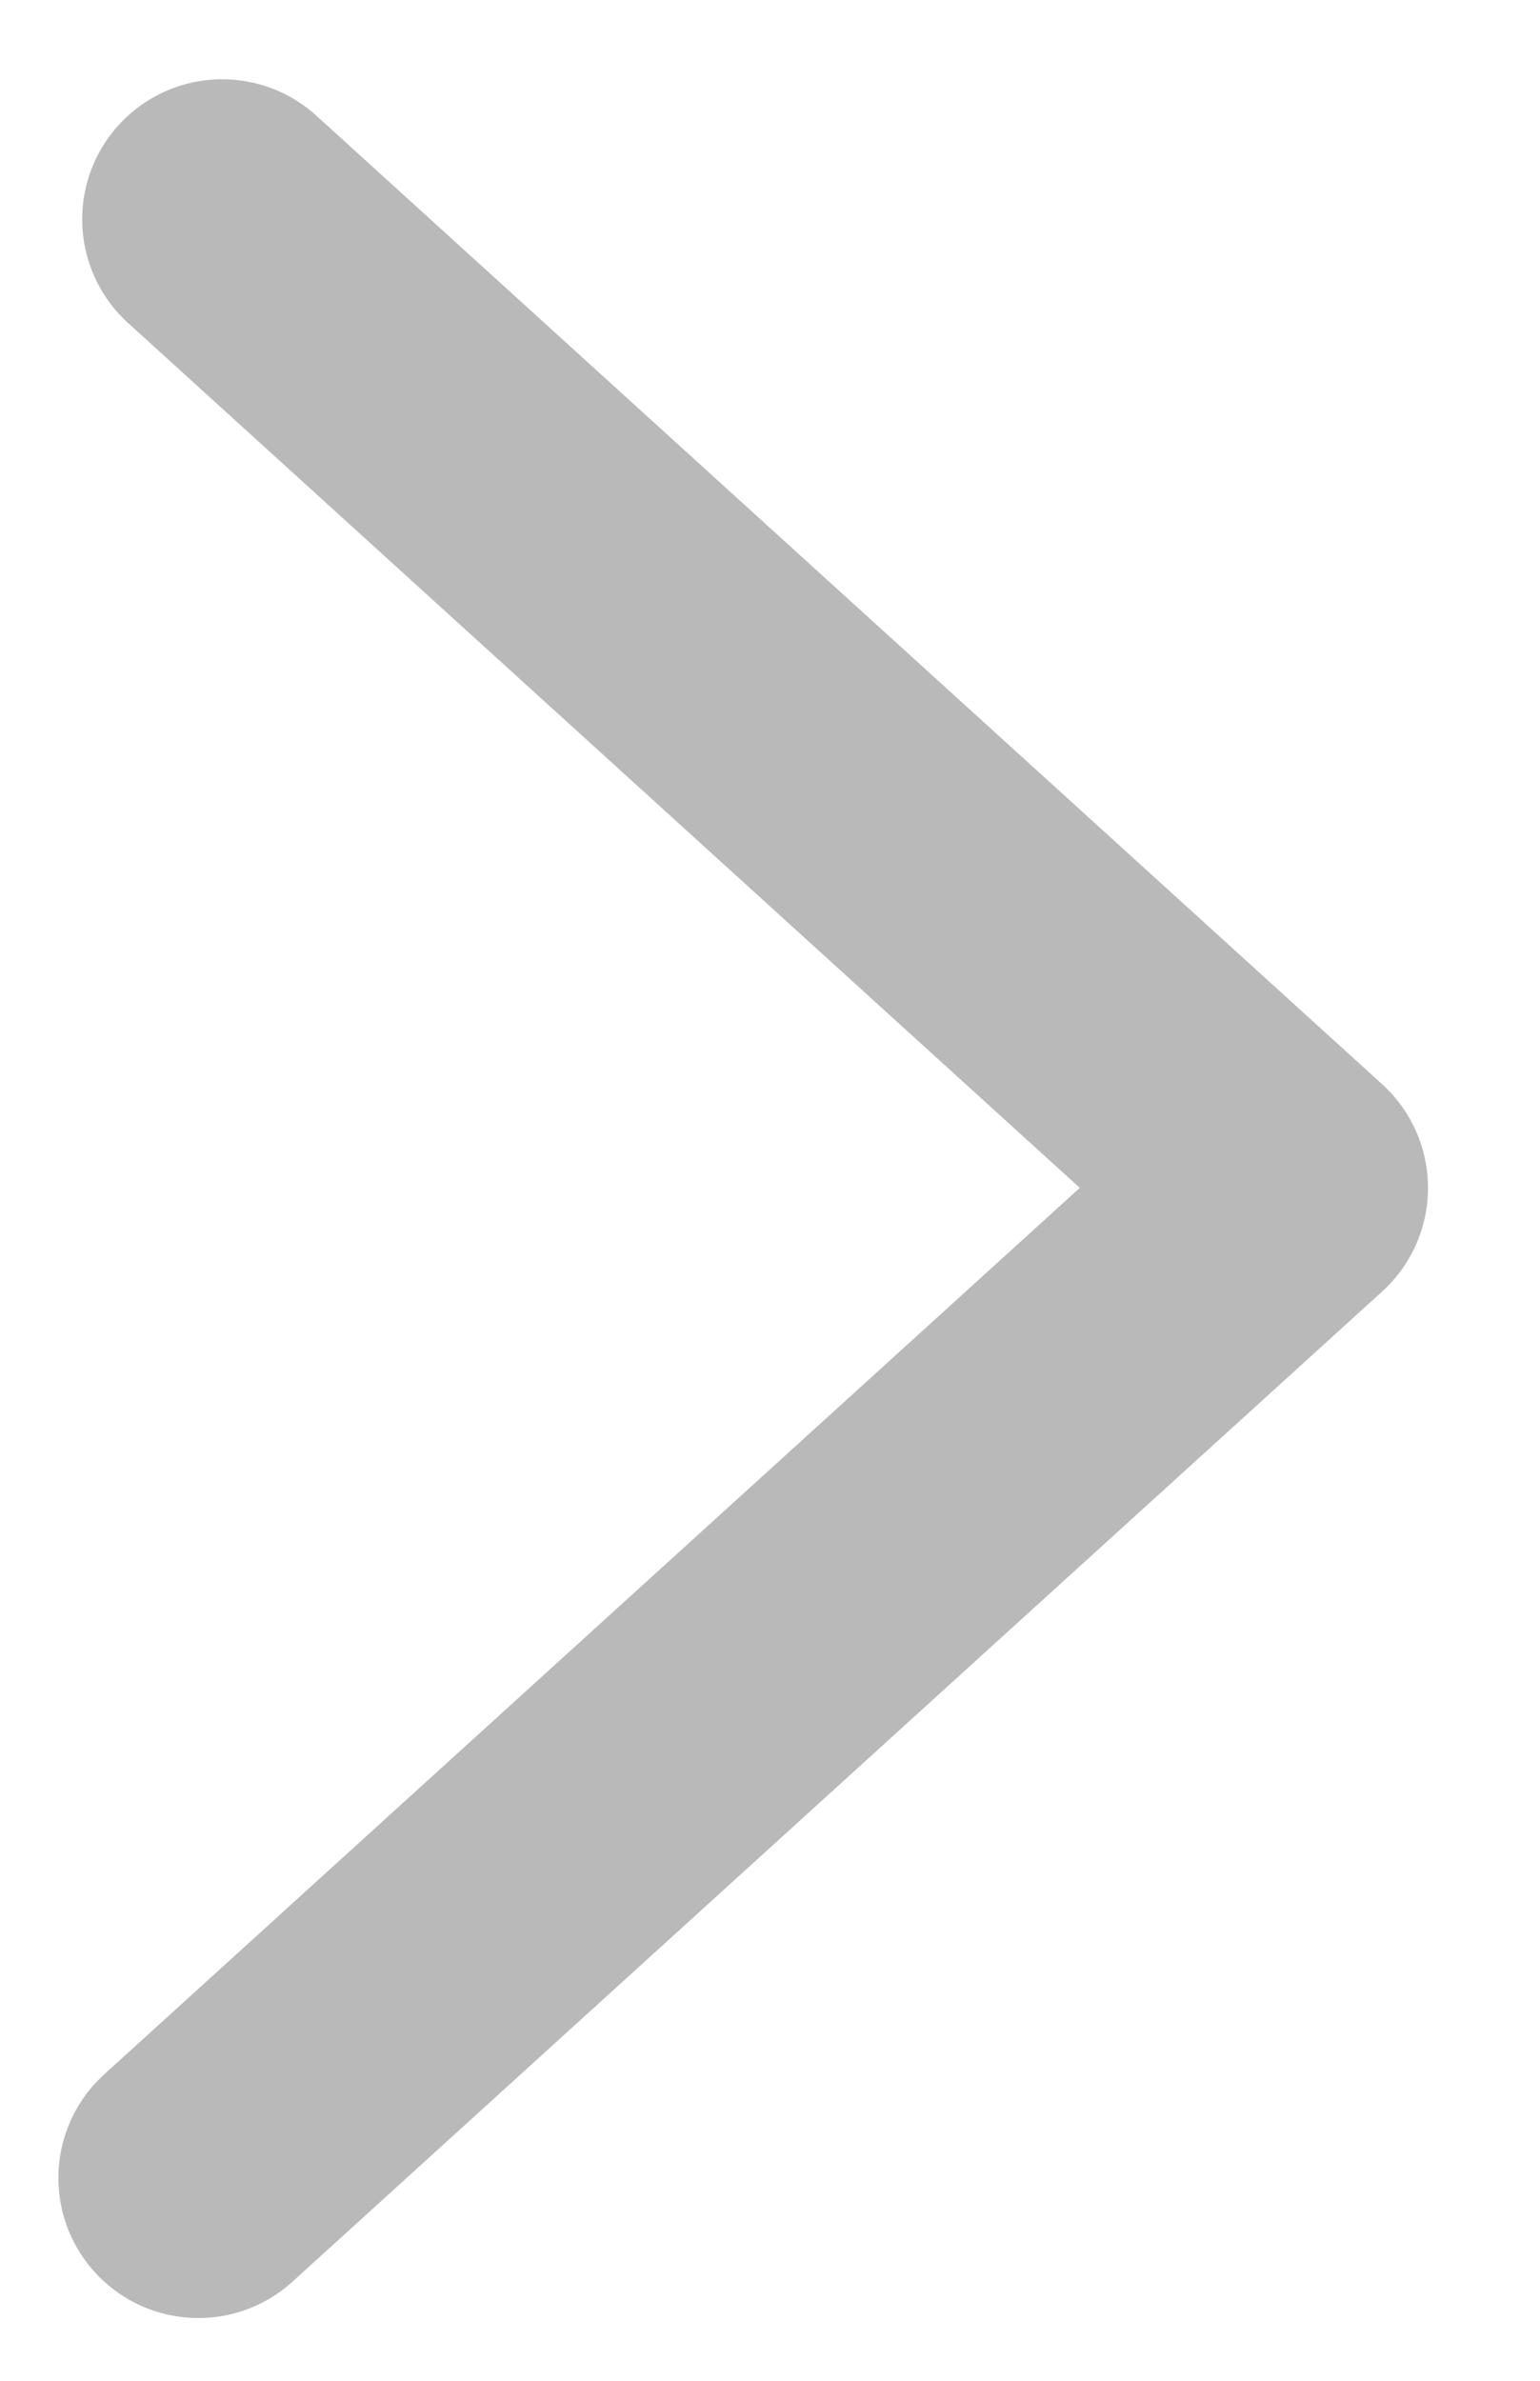 <svg width="11" height="17" viewBox="0 0 11 17" fill="none" xmlns="http://www.w3.org/2000/svg">
<g clip-path="url(#clip0_500_2060)">
<path d="M1.587 1.566L9.2 8.482L1.417 15.552" stroke="#B9B9B9" stroke-width="2" stroke-linecap="round" stroke-linejoin="round"/>
</g>
<defs>
<clipPath id="clip0_500_2060">
<rect width="10" height="16" fill="white" transform="matrix(-1 0 0 1 10.309 0.559)"/>
</clipPath>
</defs>
</svg>
